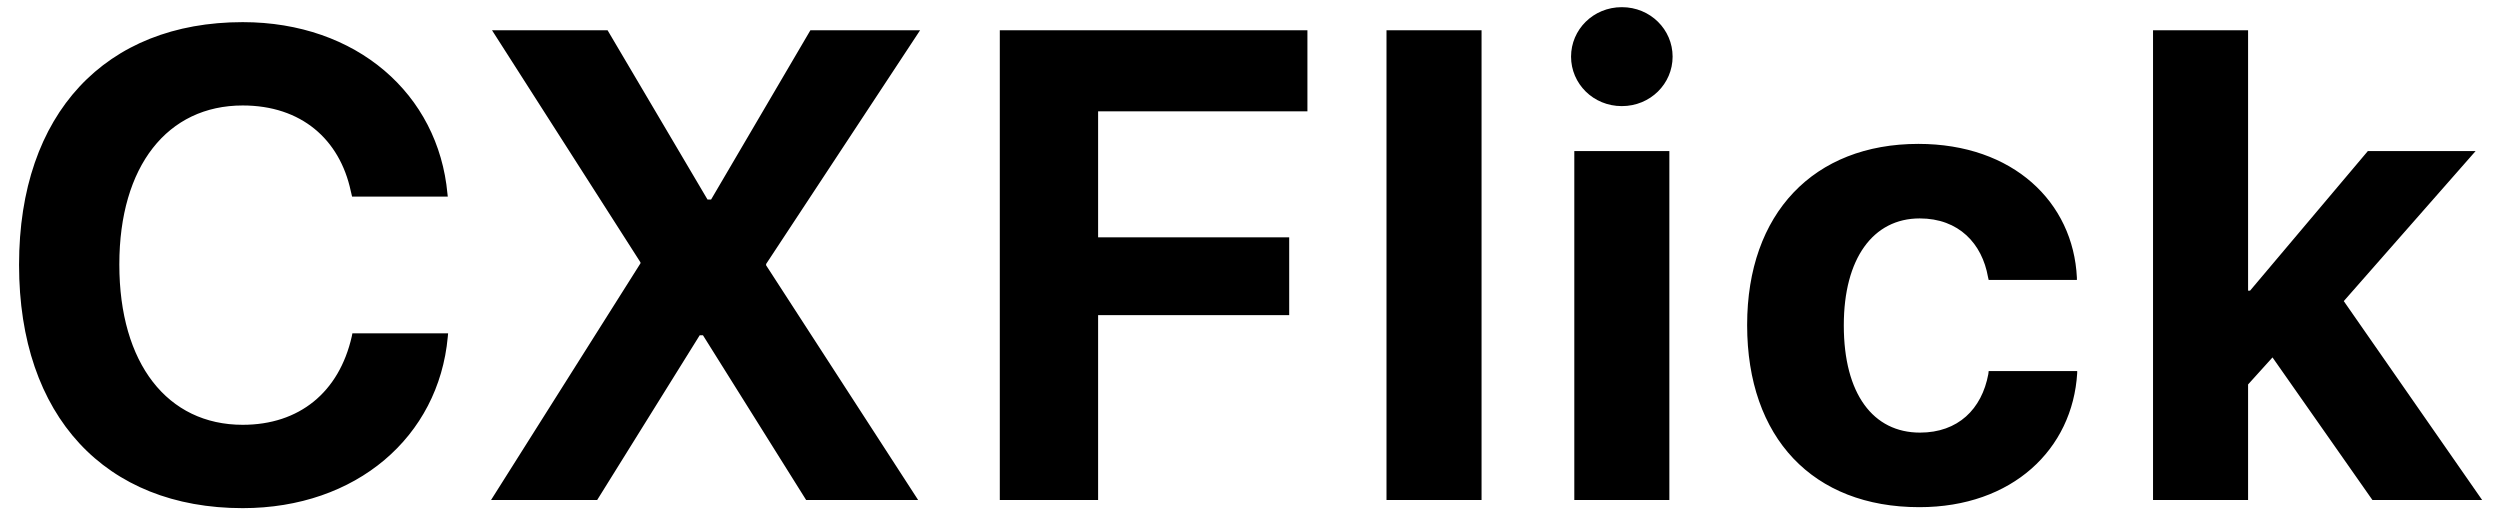 <svg width="90" height="19" viewBox="0 0 90 19" fill="none" xmlns="http://www.w3.org/2000/svg">
<path d="M8.737 18.293C3.792 18.293 0.686 14.988 0.686 9.539V9.527C0.686 4.078 3.804 0.797 8.737 0.797C12.839 0.797 15.78 3.387 16.108 6.973L16.12 7.078H12.675L12.628 6.879C12.229 5.016 10.847 3.797 8.737 3.797C6.03 3.797 4.296 5.977 4.296 9.516V9.527C4.296 13.09 6.03 15.293 8.737 15.293C10.776 15.293 12.206 14.121 12.663 12.117L12.686 12H16.132L16.12 12.129C15.792 15.727 12.827 18.293 8.737 18.293ZM17.678 18L23.057 9.48V9.445L17.713 1.09H21.873L25.471 7.184H25.599L29.174 1.09H33.123L27.58 9.504V9.551L33.053 18H29.021L25.307 12.07H25.189L21.498 18H17.678ZM35.993 18V1.09H47.067V4.008H39.532V8.543H46.411V11.344H39.532V18H35.993ZM49.914 18V1.09H53.336V18H49.914ZM58.386 3.82C57.355 3.82 56.558 3.012 56.558 2.039C56.558 1.066 57.355 0.258 58.386 0.258C59.417 0.258 60.214 1.066 60.214 2.039C60.214 3.012 59.417 3.82 58.386 3.82ZM56.675 18V5.438H60.097V18H56.675ZM69.096 18.258C65.264 18.258 62.897 15.762 62.897 11.707V11.695C62.897 7.676 65.299 5.18 69.061 5.18C72.471 5.18 74.639 7.277 74.768 9.996V10.078H71.592L71.568 9.973C71.358 8.777 70.525 7.863 69.108 7.863C67.432 7.863 66.377 9.305 66.377 11.707V11.719C66.377 14.18 67.432 15.574 69.119 15.574C70.49 15.574 71.346 14.73 71.58 13.465L71.592 13.359H74.779V13.43C74.615 16.172 72.447 18.258 69.096 18.258ZM77.509 18V1.09H80.931V10.465H81.001L85.243 5.438H89.122L84.376 10.84L89.357 18H85.407L81.81 12.867L80.931 13.84V18H77.509Z" fill="black"/>
</svg>
